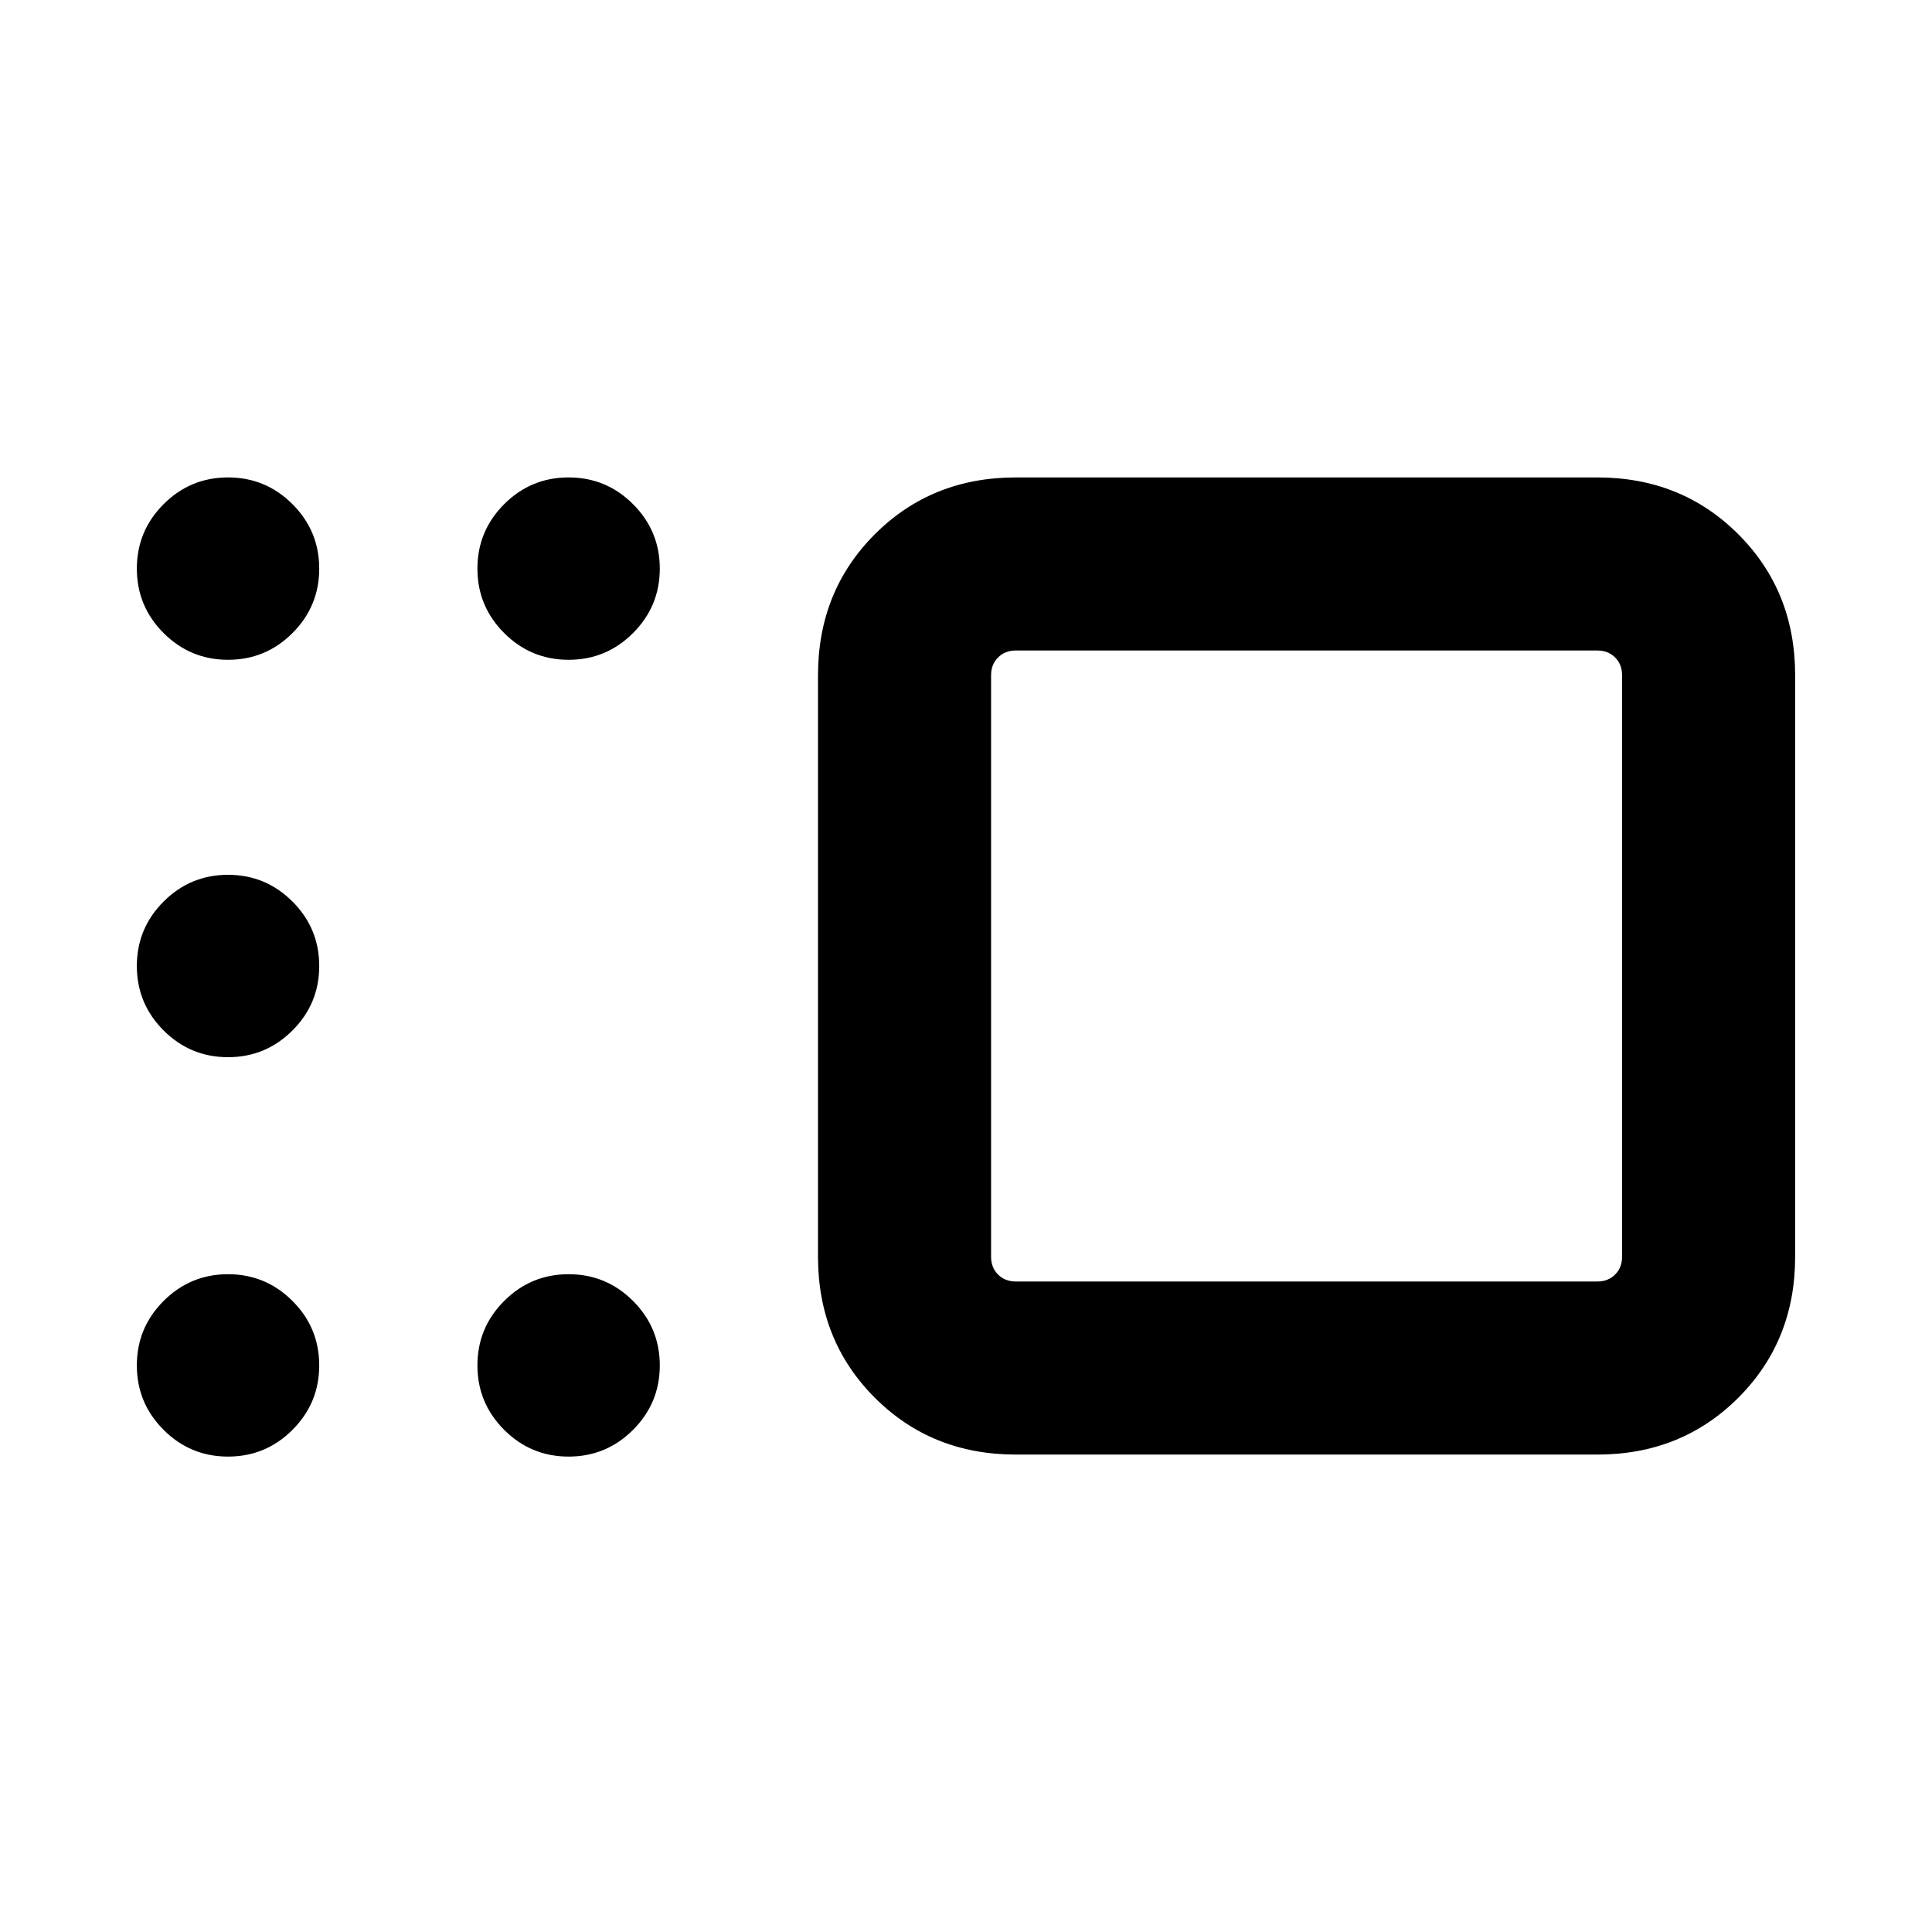 <svg xmlns="http://www.w3.org/2000/svg" height="24" viewBox="0 -960 960 960" width="24"><path d="M504.77-237.23q-41.83 0-70.07-28.24-28.24-28.24-28.24-70.07v-288.92q0-41.83 28.24-70.07 28.24-28.24 70.07-28.24h288.92q41.83 0 70.07 28.24Q892-666.29 892-624.46v288.92q0 41.83-28.24 70.07-28.24 28.24-70.07 28.24H504.77Zm-12.31-387.23v288.92q0 5.39 3.46 8.85 3.47 3.46 8.85 3.46h288.92q5.39 0 8.85-3.46t3.46-8.85v-288.92q0-5.39-3.46-8.85t-8.85-3.46H504.77q-5.38 0-8.85 3.46-3.46 3.46-3.46 8.85Zm-209.92-7.69q-18.73 0-32.02-13.29-13.29-13.29-13.29-32.02 0-18.73 13.29-32.02 13.29-13.29 32.02-13.29 18.73 0 32.02 13.29 13.29 13.29 13.29 32.02 0 18.73-13.29 32.02-13.29 13.29-32.02 13.29Zm-169.23 0q-18.73 0-32.02-13.29Q68-658.73 68-677.46q0-18.73 13.29-32.02 13.29-13.29 32.02-13.29 18.73 0 32.02 13.29 13.29 13.29 13.29 32.02 0 18.73-13.29 32.02-13.29 13.29-32.02 13.29Zm0 197.46q-18.73 0-32.02-13.29Q68-461.27 68-480q0-18.73 13.29-32.02 13.29-13.29 32.02-13.29 18.73 0 32.02 13.29 13.29 13.29 13.29 32.02 0 18.73-13.29 32.02-13.29 13.29-32.02 13.29Zm0 198.46q-18.73 0-32.02-13.29Q68-262.81 68-281.54q0-18.73 13.29-32.02 13.29-13.29 32.02-13.29 18.73 0 32.02 13.29 13.29 13.29 13.29 32.02 0 18.73-13.29 32.02-13.29 13.29-32.02 13.29Zm169.23 0q-18.73 0-32.02-13.29-13.29-13.29-13.29-32.02 0-18.73 13.29-32.02 13.29-13.29 32.02-13.29 18.73 0 32.02 13.29 13.29 13.29 13.29 32.02 0 18.73-13.29 32.02-13.29 13.29-32.02 13.29ZM649.23-480Z"/></svg>
